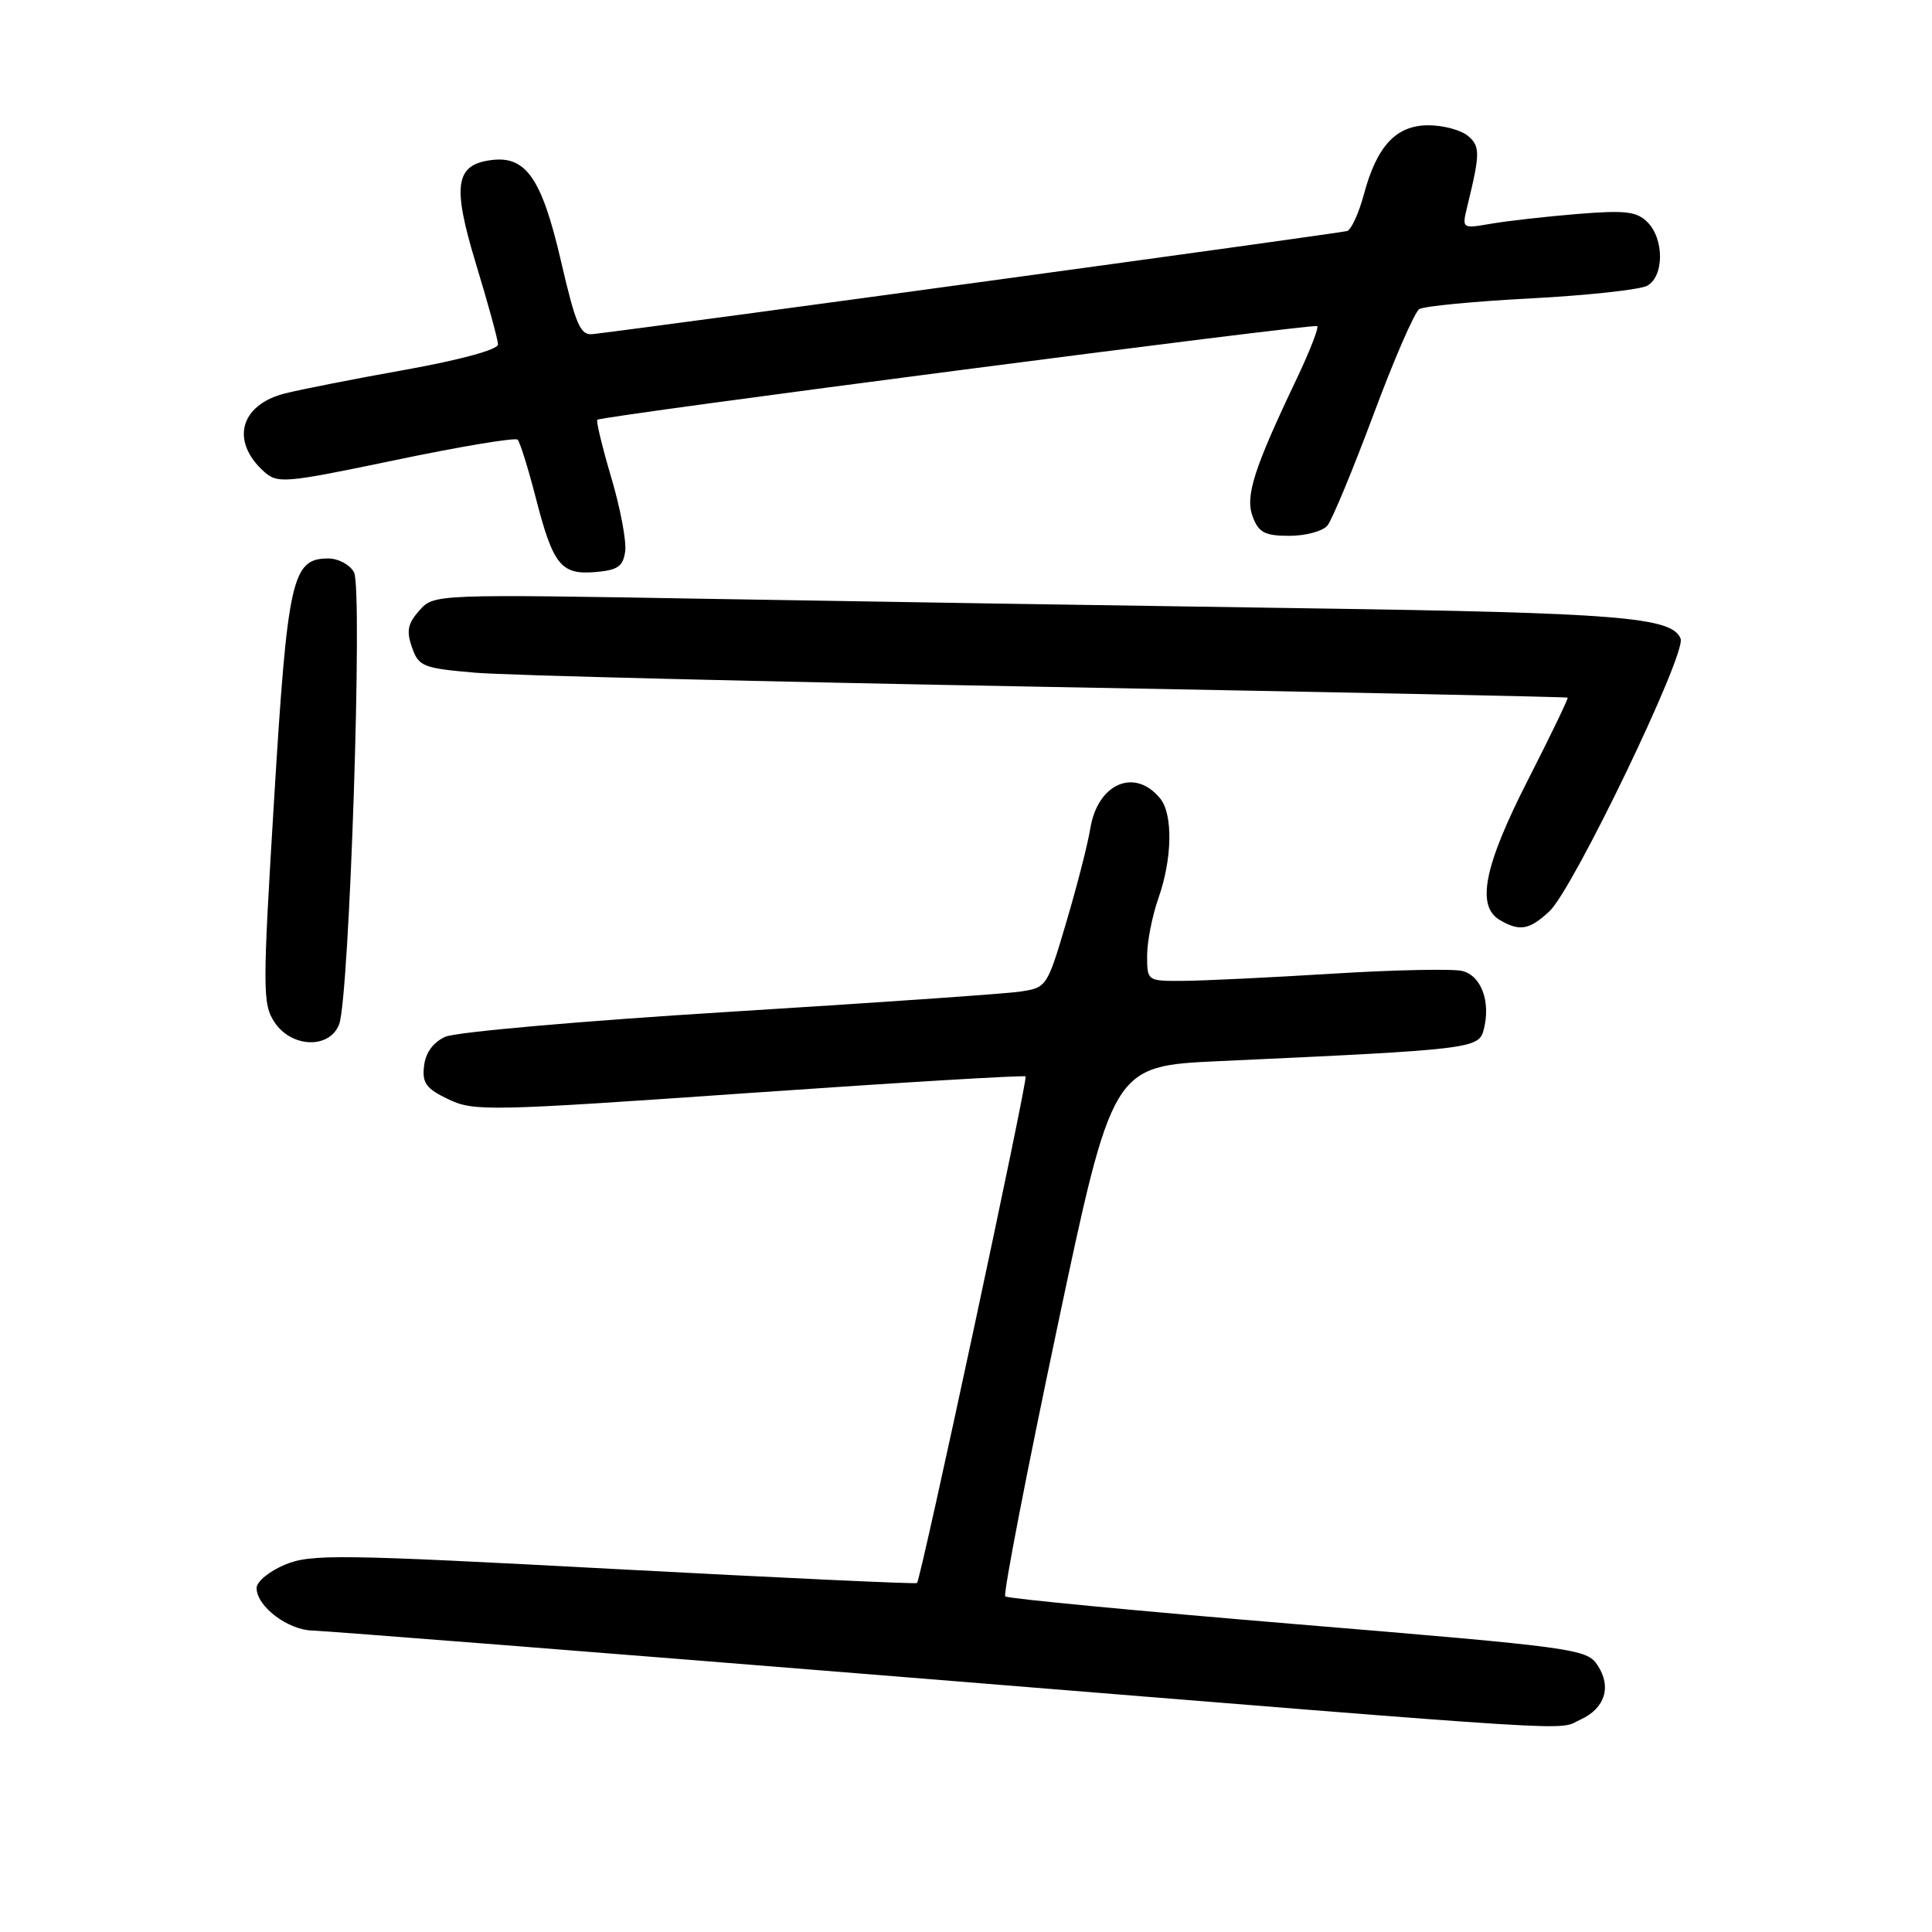 <?xml version="1.0" encoding="UTF-8" standalone="no"?>
<!DOCTYPE svg PUBLIC "-//W3C//DTD SVG 1.1//EN" "http://www.w3.org/Graphics/SVG/1.1/DTD/svg11.dtd" >
<svg xmlns="http://www.w3.org/2000/svg" xmlns:xlink="http://www.w3.org/1999/xlink" version="1.1" viewBox="0 0 256 256">
 <g >
 <path fill="currentColor"
d=" M 209.43 227.85 C 212.67 226.37 213.57 223.51 211.69 220.66 C 210.28 218.49 208.80 218.29 171.97 215.23 C 150.93 213.48 133.49 211.82 133.20 211.53 C 132.91 211.25 135.99 195.32 140.04 176.14 C 147.41 141.26 147.41 141.26 161.45 140.61 C 195.29 139.06 195.97 138.97 196.62 136.36 C 197.54 132.70 196.27 129.28 193.76 128.66 C 192.52 128.35 184.75 128.51 176.50 129.02 C 168.25 129.53 159.36 129.96 156.75 129.97 C 152.02 130.00 152.00 129.99 152.00 126.63 C 152.00 124.77 152.68 121.34 153.50 119.00 C 155.33 113.82 155.44 107.93 153.75 105.83 C 150.40 101.67 145.45 103.78 144.47 109.78 C 144.14 111.83 142.71 117.41 141.29 122.19 C 138.75 130.80 138.69 130.88 135.11 131.40 C 133.13 131.69 115.75 132.89 96.50 134.08 C 77.25 135.27 60.38 136.75 59.00 137.38 C 57.39 138.11 56.39 139.49 56.19 141.24 C 55.92 143.52 56.46 144.25 59.43 145.67 C 62.80 147.28 64.83 147.23 99.24 144.83 C 119.18 143.44 135.68 142.45 135.90 142.63 C 136.24 142.92 122.07 209.06 121.51 209.76 C 121.40 209.91 103.35 209.07 81.40 207.90 C 44.89 205.95 41.17 205.90 37.75 207.33 C 35.69 208.19 34.00 209.58 34.00 210.41 C 34.00 212.85 38.13 215.99 41.44 216.06 C 43.12 216.10 79.60 218.97 122.50 222.44 C 212.38 229.72 206.17 229.34 209.43 227.85 Z  M 44.93 135.75 C 46.30 132.30 48.09 78.04 46.91 75.84 C 46.37 74.82 44.83 74.00 43.49 74.00 C 38.70 74.00 38.11 76.63 36.33 105.77 C 34.78 131.13 34.79 133.03 36.36 135.43 C 38.60 138.84 43.64 139.03 44.93 135.75 Z  M 205.31 120.75 C 208.45 117.83 223.46 86.64 222.69 84.63 C 221.59 81.77 214.53 81.20 173.00 80.60 C 150.18 80.27 114.85 79.71 94.50 79.36 C 57.50 78.72 57.50 78.72 55.57 80.89 C 54.02 82.63 53.83 83.61 54.59 85.78 C 55.48 88.32 56.03 88.54 63.02 89.14 C 67.13 89.49 101.33 90.33 139.00 91.02 C 176.68 91.71 207.60 92.34 207.72 92.44 C 207.84 92.53 205.48 97.43 202.47 103.33 C 196.64 114.76 195.57 120.07 198.75 121.92 C 201.38 123.45 202.65 123.22 205.31 120.75 Z  M 82.84 73.07 C 83.03 71.74 82.20 67.32 80.99 63.26 C 79.79 59.19 78.96 55.76 79.15 55.62 C 79.89 55.09 174.16 42.83 174.54 43.21 C 174.76 43.43 173.56 46.51 171.88 50.06 C 166.10 62.19 164.96 65.77 166.00 68.49 C 166.79 70.58 167.61 71.00 170.85 71.00 C 173.00 71.00 175.26 70.39 175.89 69.64 C 176.51 68.88 179.25 62.28 181.98 54.97 C 184.70 47.65 187.44 41.35 188.06 40.96 C 188.69 40.57 195.34 39.93 202.84 39.54 C 210.34 39.14 217.27 38.39 218.24 37.87 C 220.51 36.66 220.54 31.69 218.30 29.44 C 216.87 28.01 215.37 27.84 209.05 28.35 C 204.90 28.69 199.75 29.27 197.60 29.64 C 193.71 30.31 193.71 30.31 194.41 27.40 C 196.15 20.29 196.15 19.37 194.49 17.99 C 193.57 17.23 191.22 16.60 189.28 16.60 C 184.99 16.60 182.43 19.34 180.71 25.80 C 180.05 28.24 179.06 30.41 178.51 30.61 C 177.74 30.88 88.29 43.11 78.57 44.27 C 76.90 44.47 76.31 43.13 74.31 34.50 C 71.80 23.70 69.71 20.65 65.19 21.20 C 60.30 21.80 59.89 24.51 63.08 35.00 C 64.67 40.23 65.98 45.01 65.99 45.64 C 65.99 46.32 61.02 47.68 53.75 48.99 C 47.01 50.19 39.82 51.61 37.77 52.13 C 31.81 53.63 30.51 58.44 34.96 62.47 C 36.78 64.11 37.64 64.04 52.45 60.95 C 61.02 59.16 68.28 57.95 68.59 58.26 C 68.90 58.57 69.98 62.03 70.99 65.95 C 73.29 74.89 74.33 76.19 78.91 75.80 C 81.85 75.55 82.56 75.06 82.84 73.07 Z "/>
</g>
</svg>